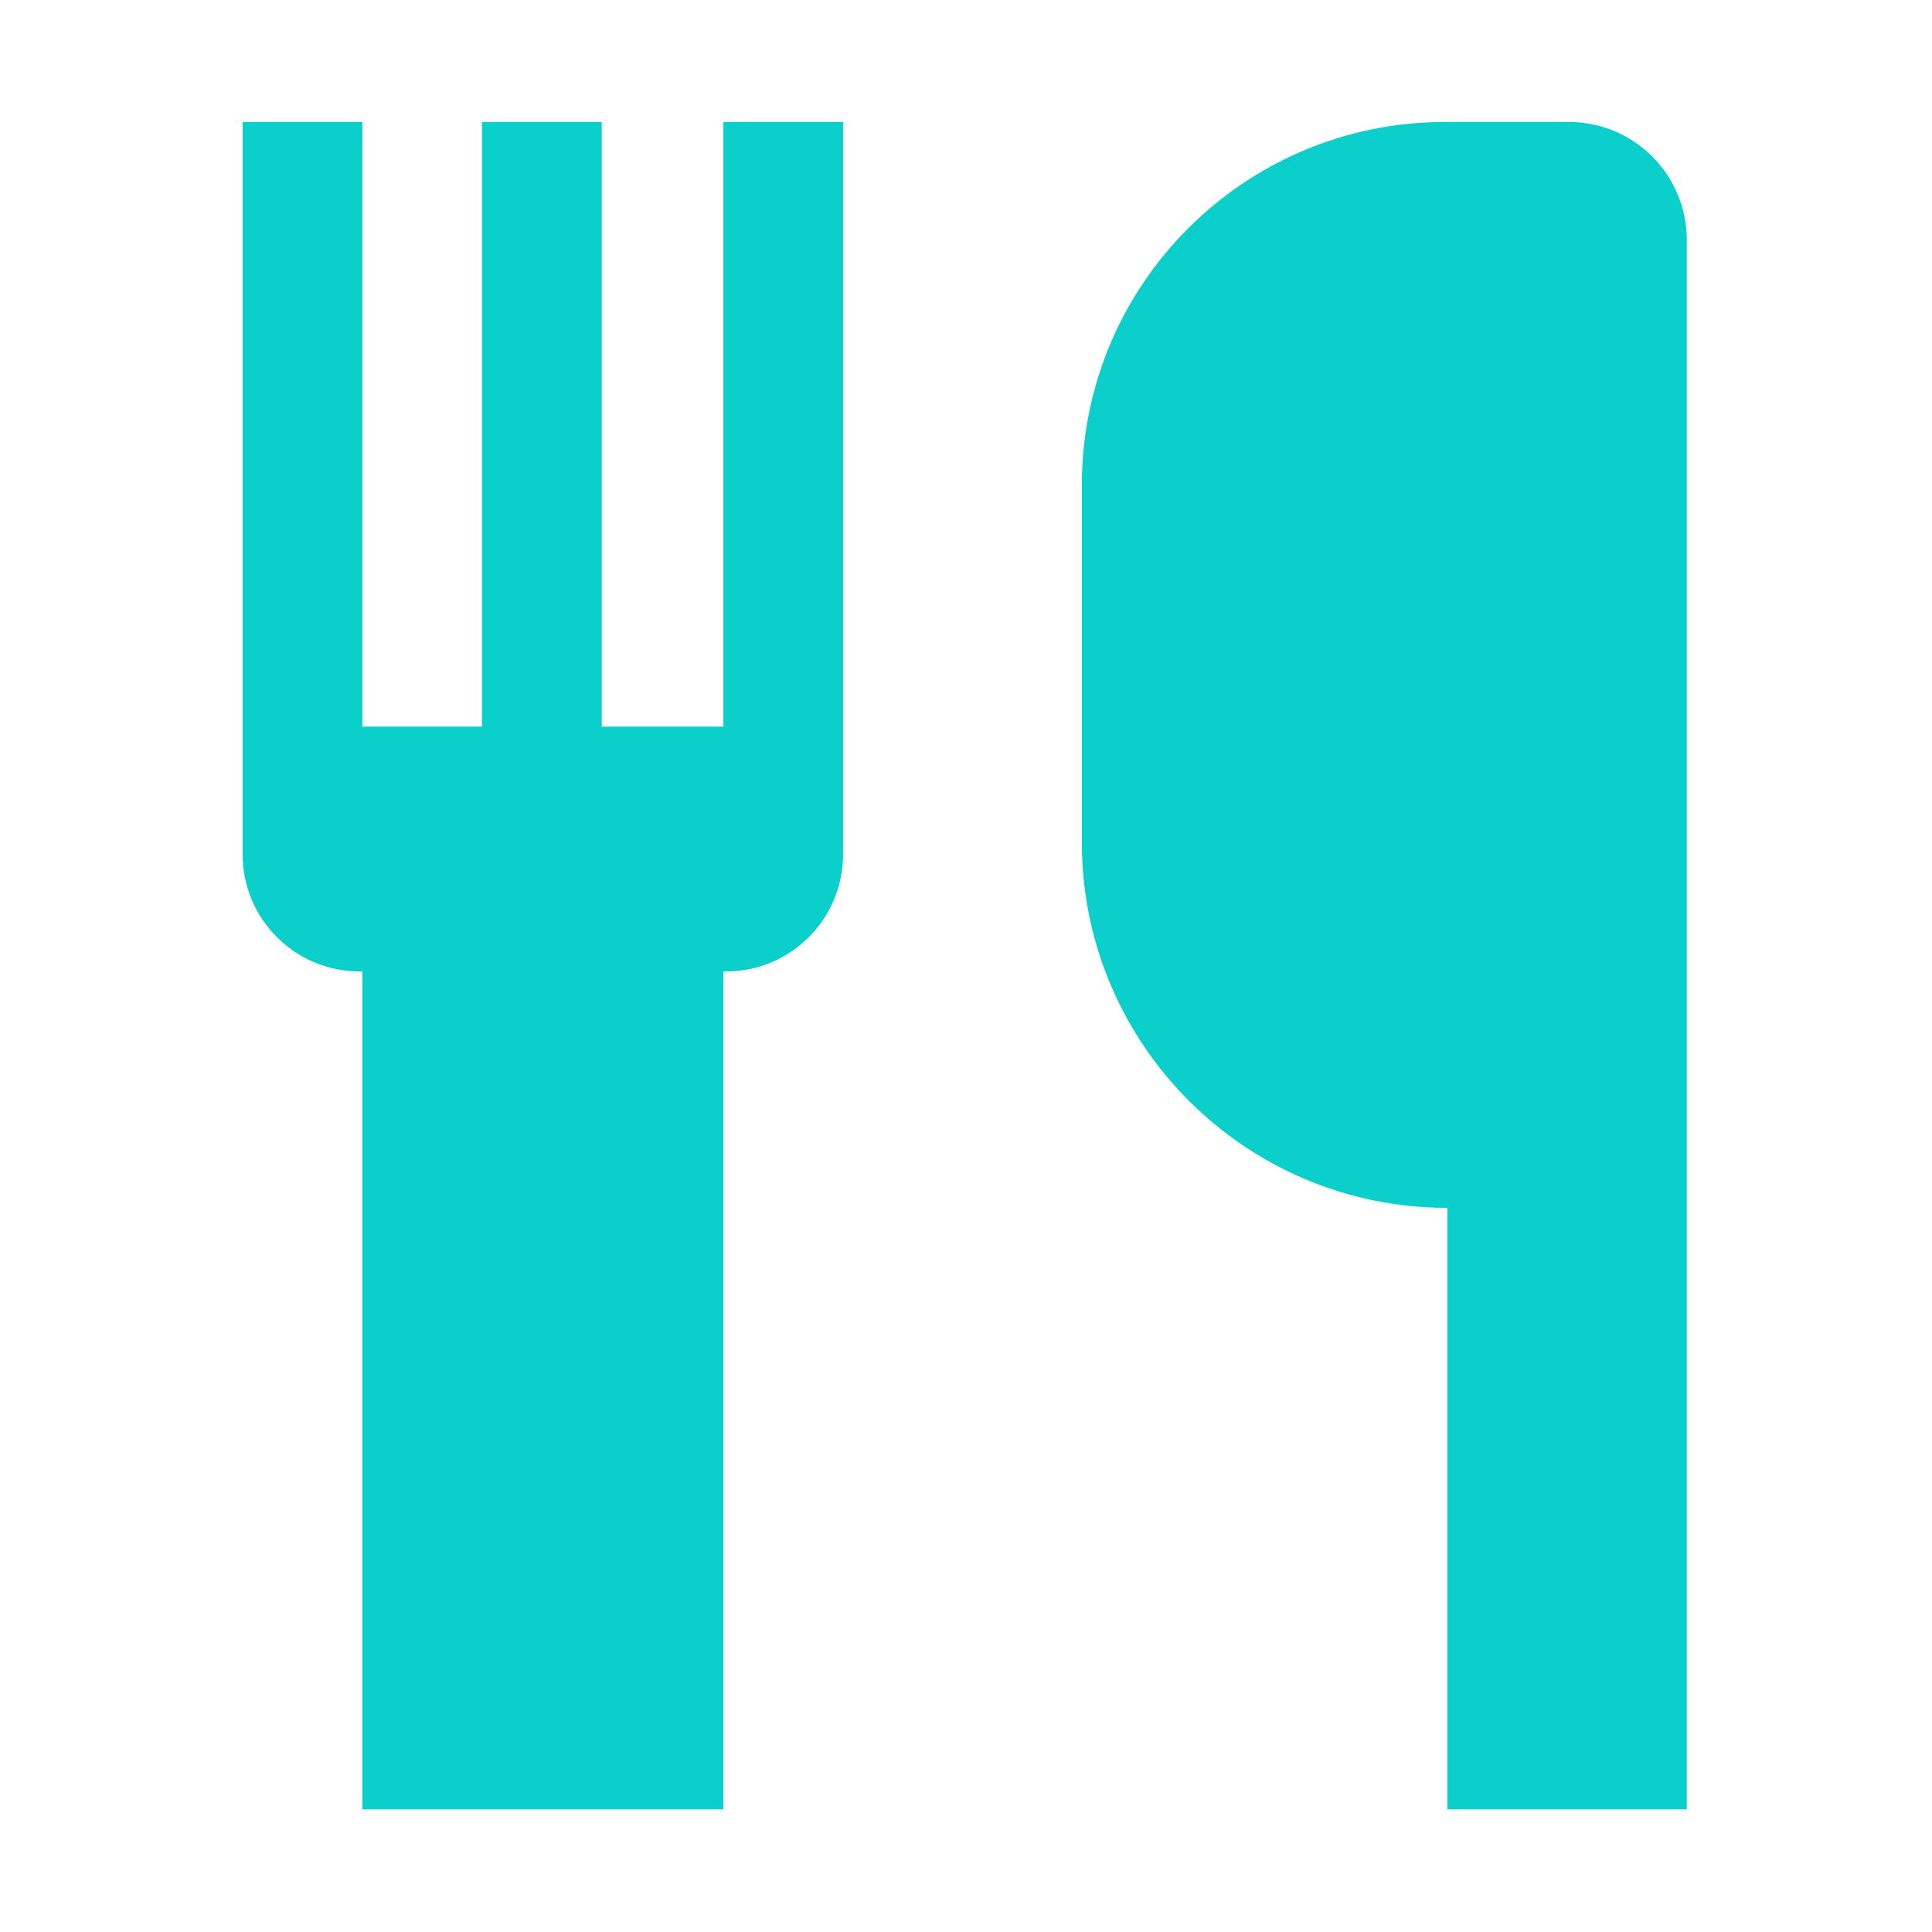 <?xml version="1.0" standalone="no"?><!DOCTYPE svg PUBLIC "-//W3C//DTD SVG 1.1//EN" "http://www.w3.org/Graphics/SVG/1.1/DTD/svg11.dtd">
<svg t="1546508699378" class="icon" style="" viewBox="0 0 1024 1024" version="1.1" xmlns="http://www.w3.org/2000/svg" p-id="13879" xmlns:xlink="http://www.w3.org/1999/xlink" width="200" height="200">
	<defs>
<style type="text/css">
	.st0{fill:#0bcfca}
</style>
</defs>
<path class="st0" d="M383.404 385.11l-64.468 0L318.936 64.644l-63.445 0 0 320.466-63.445 0L192.046 64.644l-63.445 0 0 388.225c0 34.258 27.772 62.03 62.03 62.03l1.415 0 0 444.115 191.358 0 0-444.115 1.415 0c34.258 0 62.03-27.772 62.03-62.03L446.849 64.644l-63.445 0L383.404 385.11z" p-id="13880">
</path>
<path class="st0" d="M573.398 257.075l0 189.385c0 107.003 86.743 193.746 193.746 193.746l0 0 0 318.808 126.89 0L894.034 127.142c0-34.516-27.981-62.497-62.497-62.497l-65.708 0C659.553 64.644 573.398 150.798 573.398 257.075z" p-id="13881">
</path>
</svg>